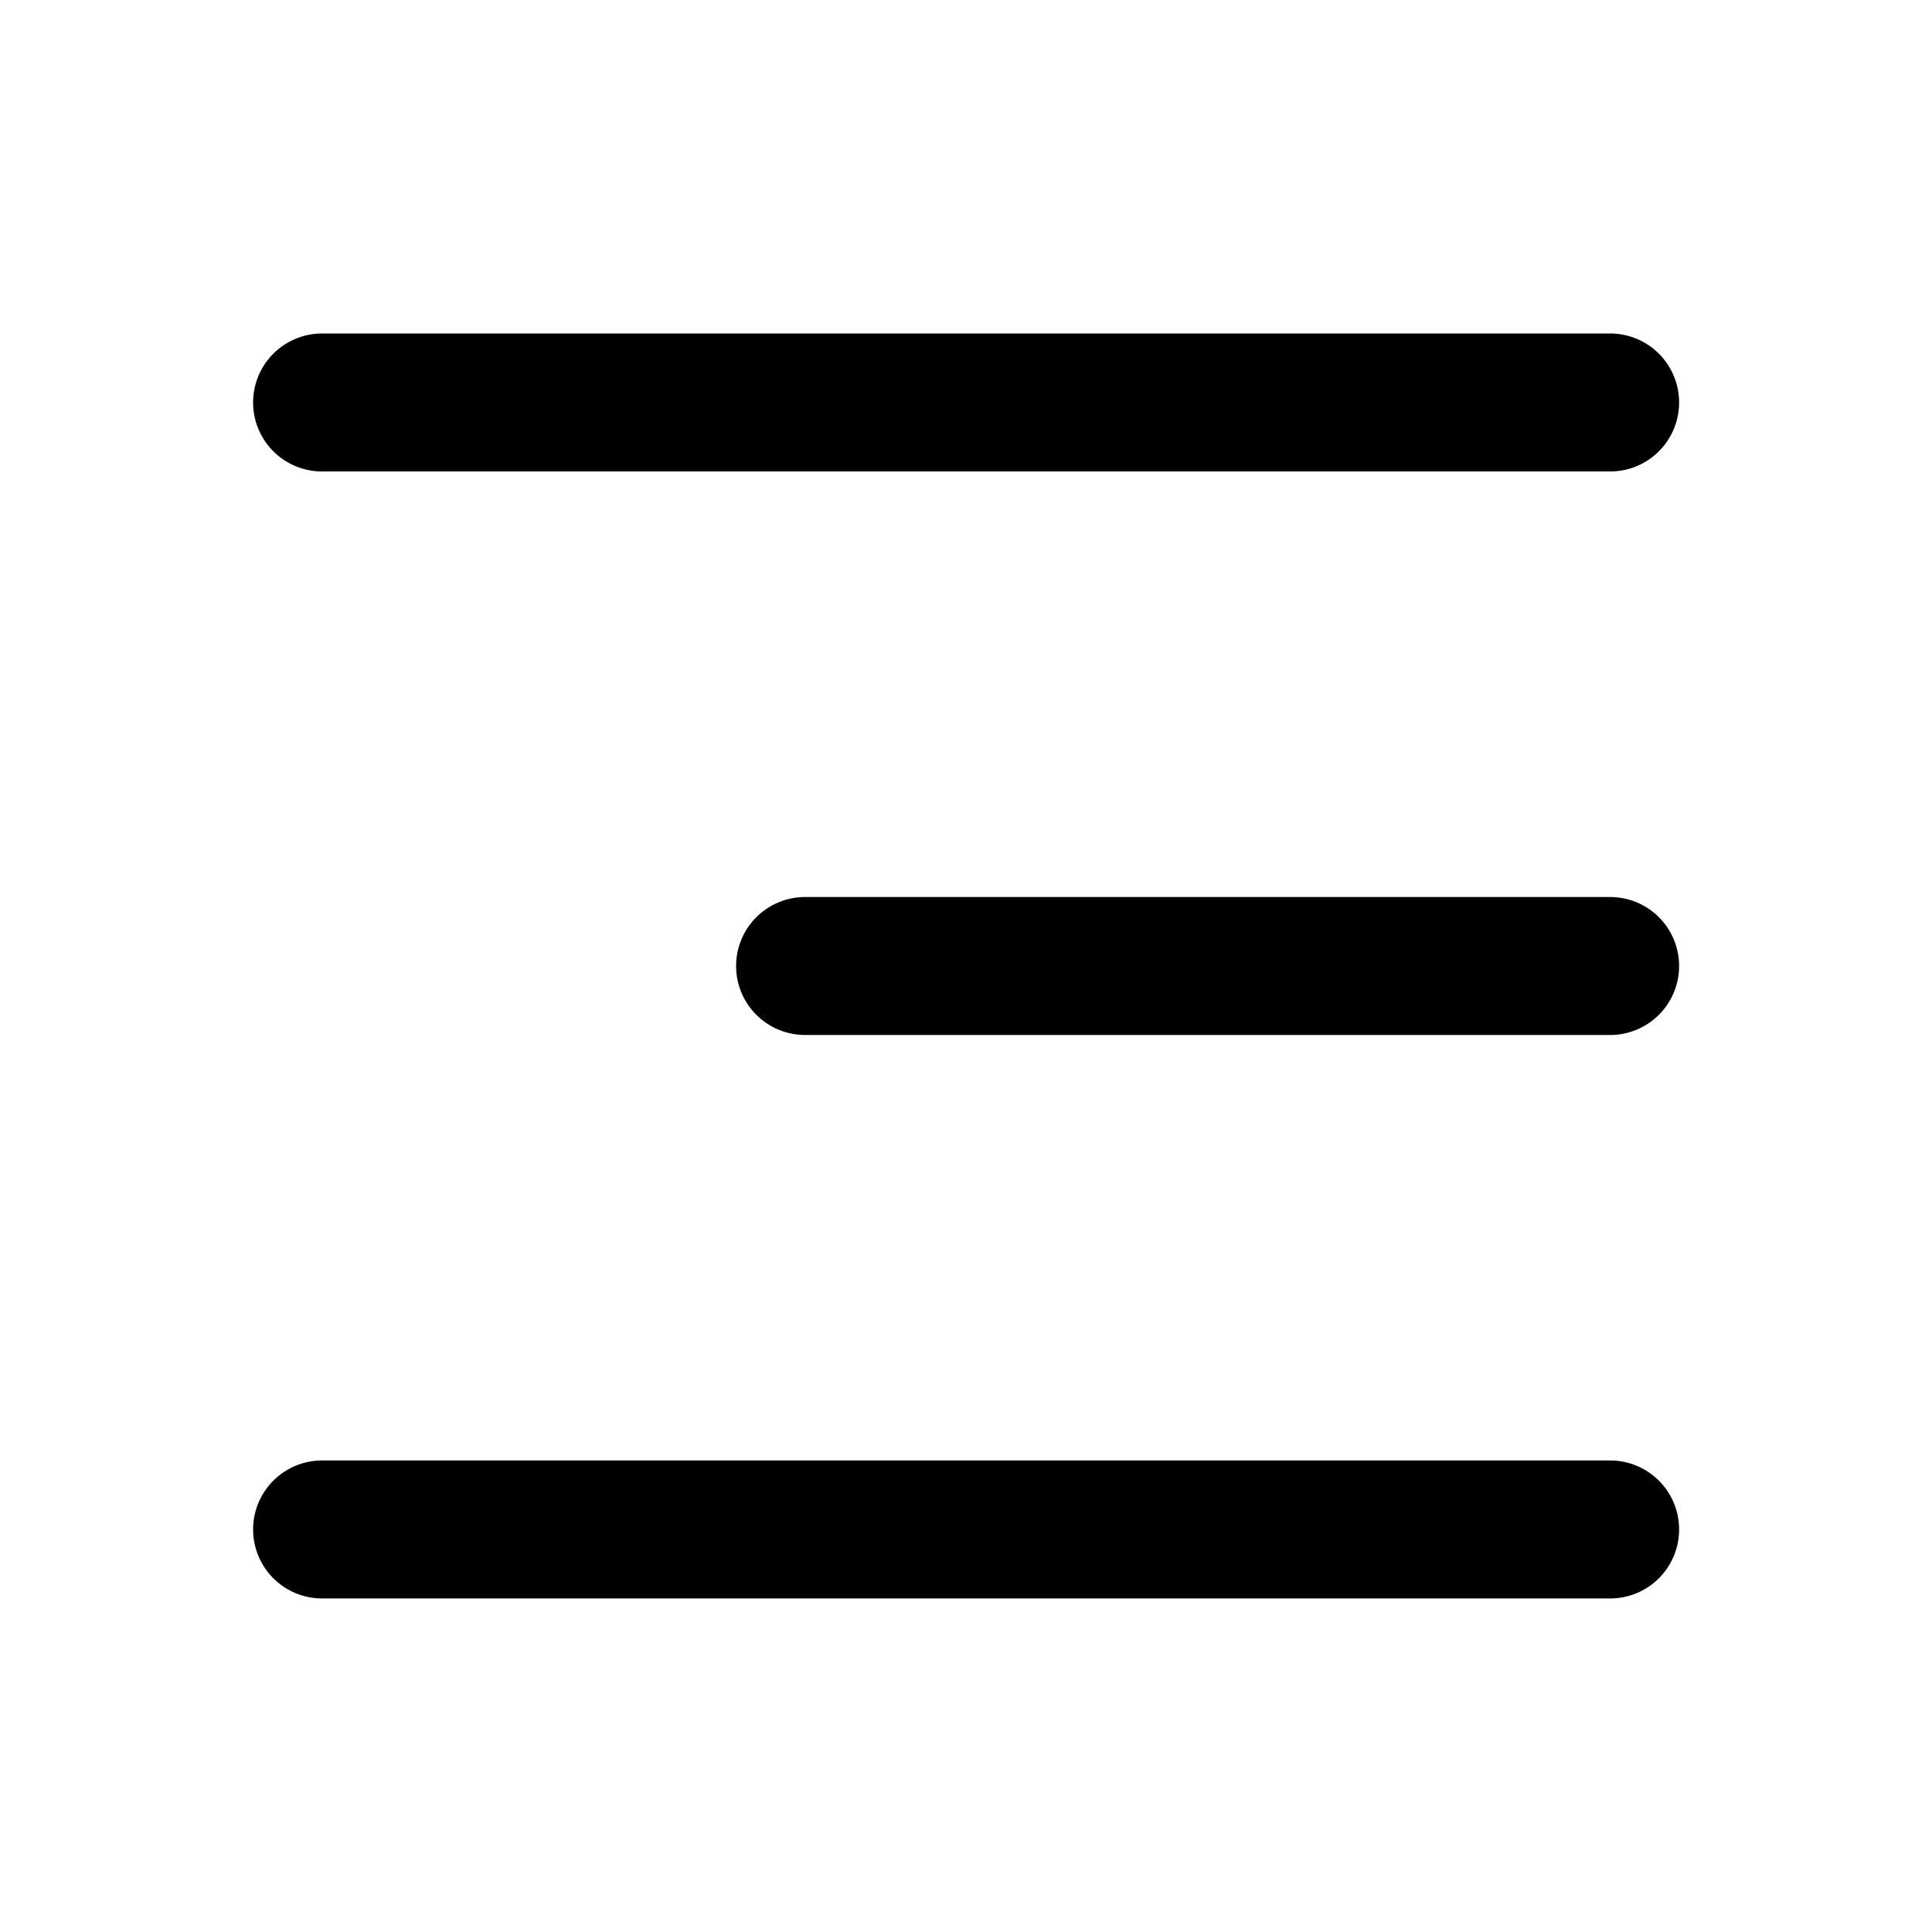 <svg width="28" height="28" viewBox="0 0 28 28" fill="none" xmlns="http://www.w3.org/2000/svg">
<path d="M23.335 14H11.668" stroke="black" stroke-width="2" stroke-linecap="round" stroke-linejoin="round"/>
<path d="M23.335 5.833H4.668" stroke="black" stroke-width="2" stroke-linecap="round" stroke-linejoin="round"/>
<path d="M23.335 22.166H4.668" stroke="black" stroke-width="2" stroke-linecap="round" stroke-linejoin="round"/>
</svg>
